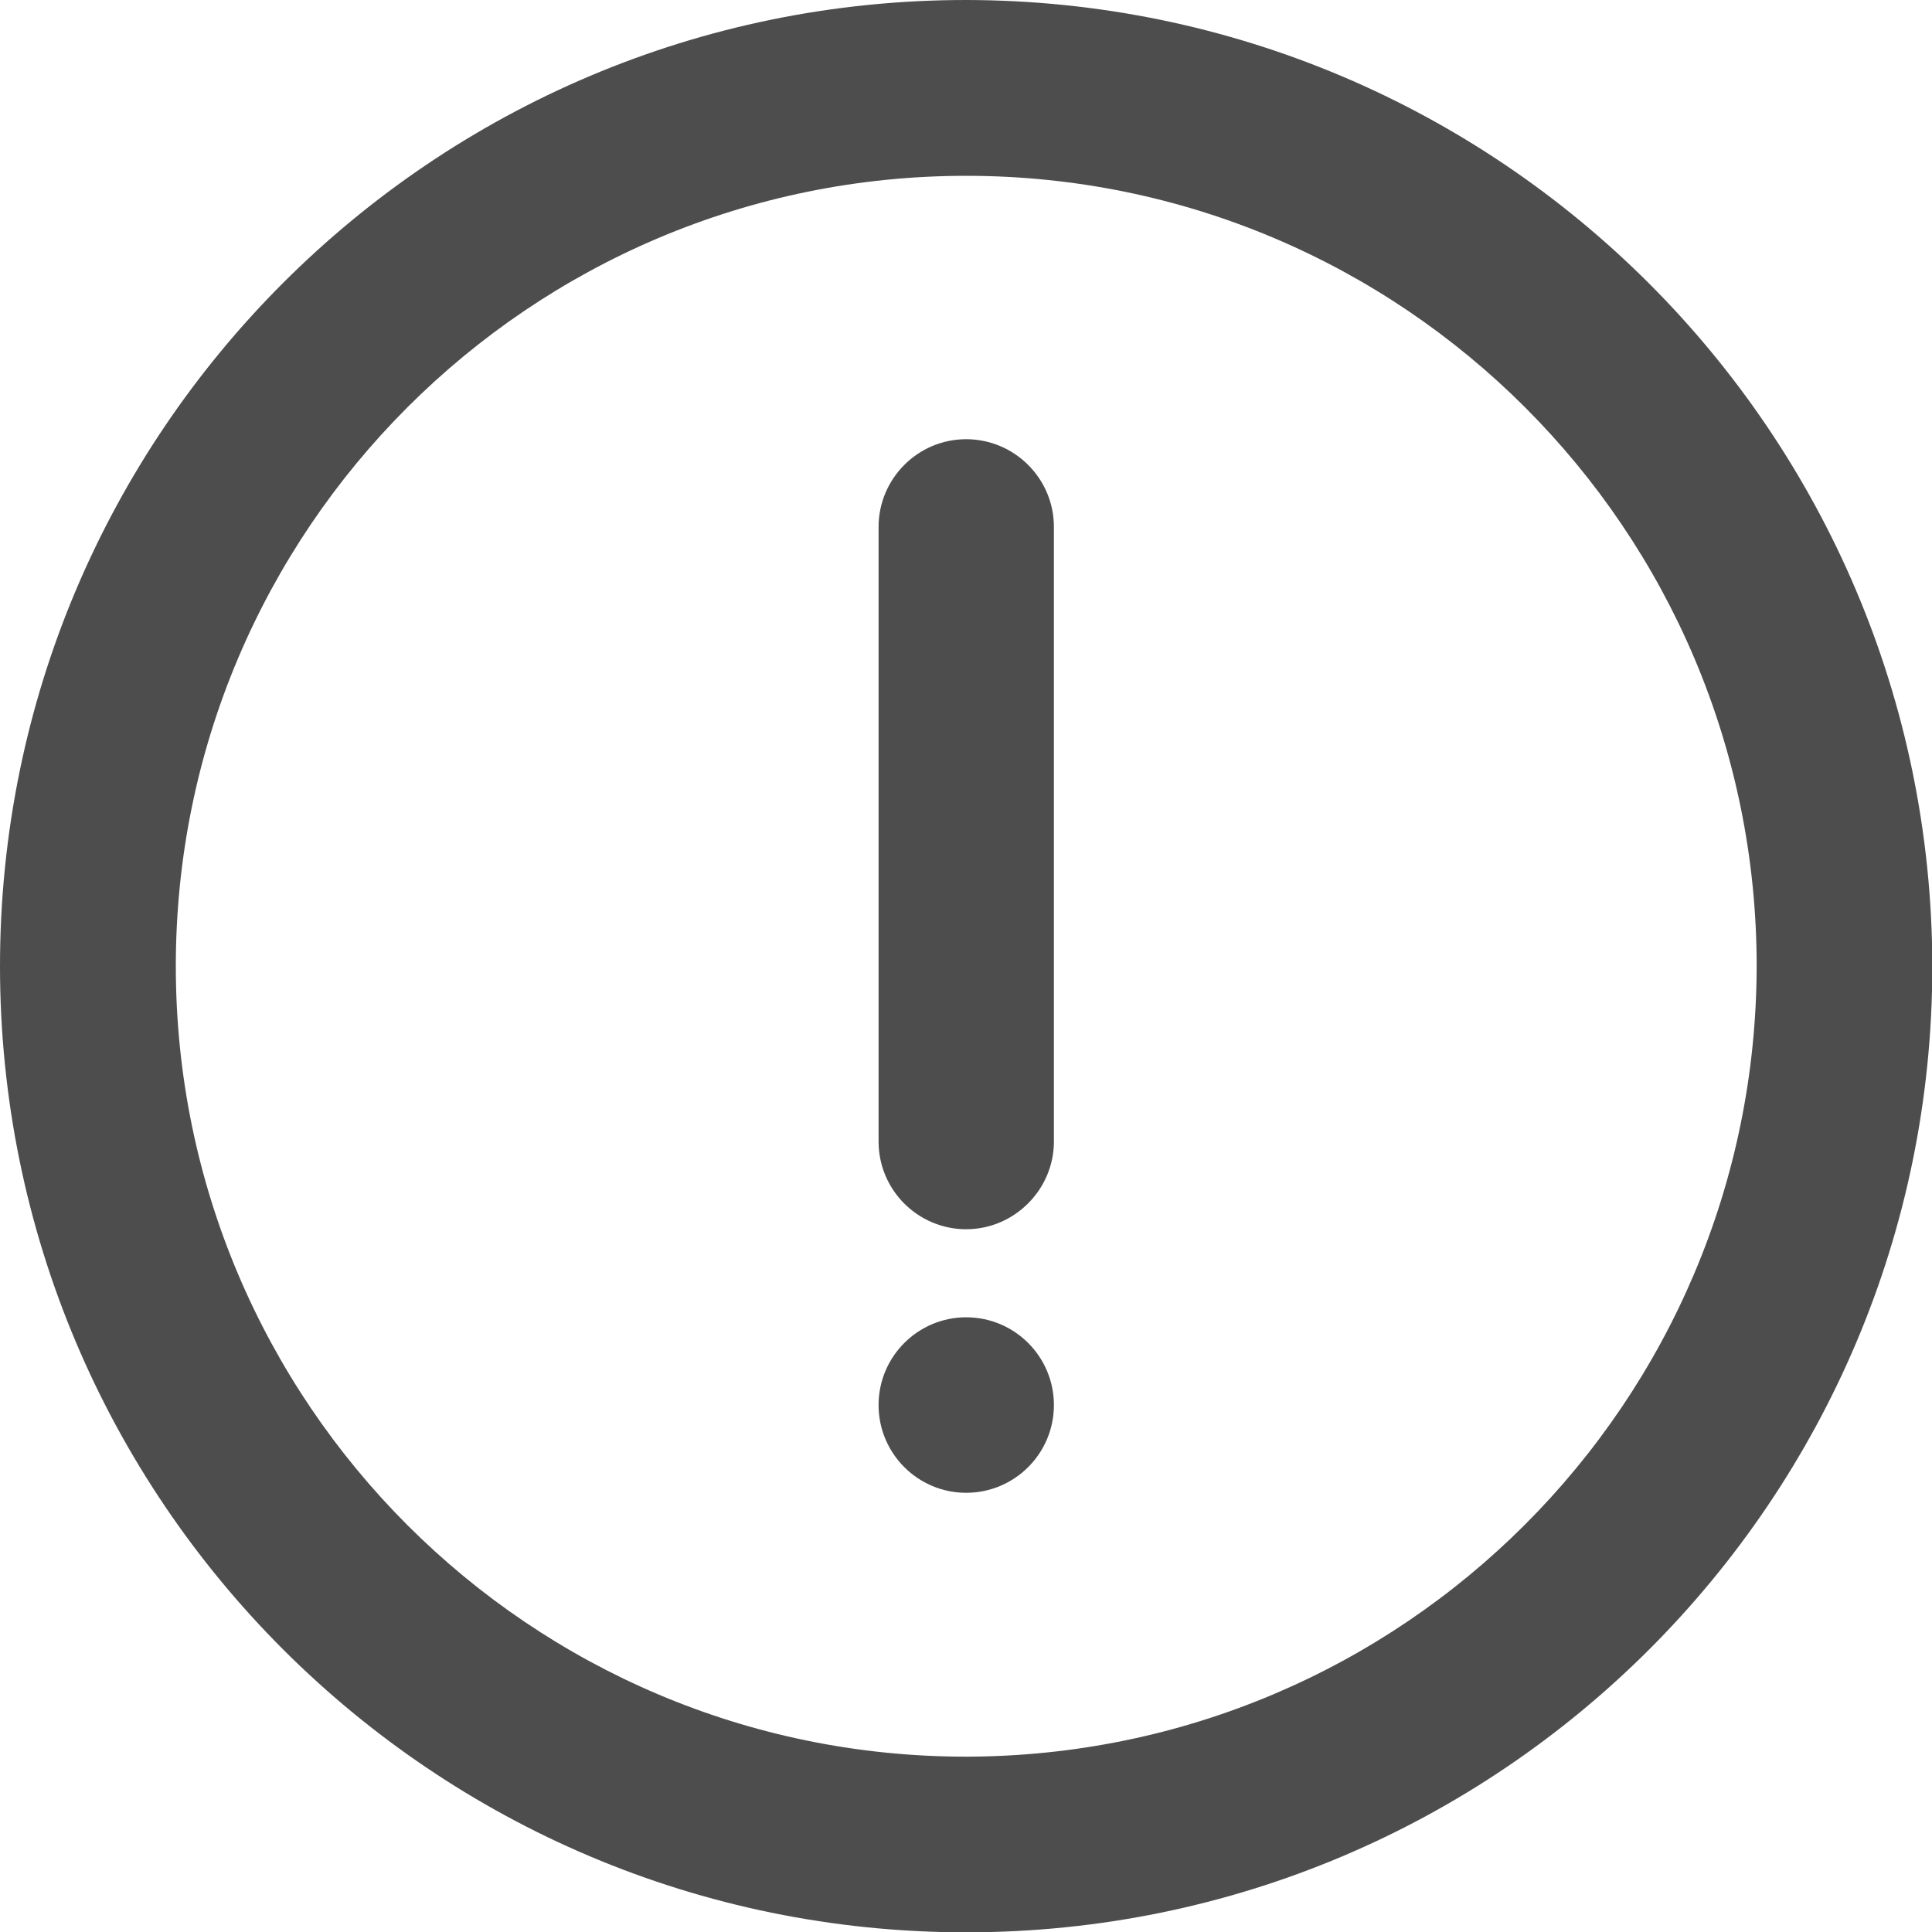 <svg width="12" height="12" viewBox="0 0 12 12" fill="none" xmlns="http://www.w3.org/2000/svg">
<g clip-path="url(#clip0)">
<path d="M6.001 0C2.687 0 0 2.687 0 6.001C0 9.315 2.687 12.002 6.001 12.002C9.315 12.002 12.002 9.315 12.002 6.001C11.997 2.687 9.313 0.005 6.001 0ZM6.001 10.911C3.291 10.911 1.092 8.712 1.092 6.001C1.092 3.291 3.291 1.092 6.001 1.092C8.712 1.092 10.911 3.291 10.911 6.001C10.906 8.712 8.712 10.906 6.001 10.911Z" fill="#4D4D4D"/>
<path d="M6.001 2.728C5.7 2.728 5.457 2.974 5.457 3.273V7.09C5.457 7.392 5.702 7.635 6.001 7.635C6.3 7.635 6.546 7.389 6.546 7.09V3.273C6.546 2.971 6.3 2.728 6.001 2.728Z" fill="#4D4D4D"/>
<path d="M6.001 9.272C6.302 9.272 6.546 9.028 6.546 8.727C6.546 8.426 6.302 8.182 6.001 8.182C5.701 8.182 5.457 8.426 5.457 8.727C5.457 9.028 5.701 9.272 6.001 9.272Z" fill="#4D4D4D"/>
</g>
<defs>
<clipPath id="clip0">
<rect width="12" height="12" fill="white"/>
</clipPath>
</defs>
</svg>
